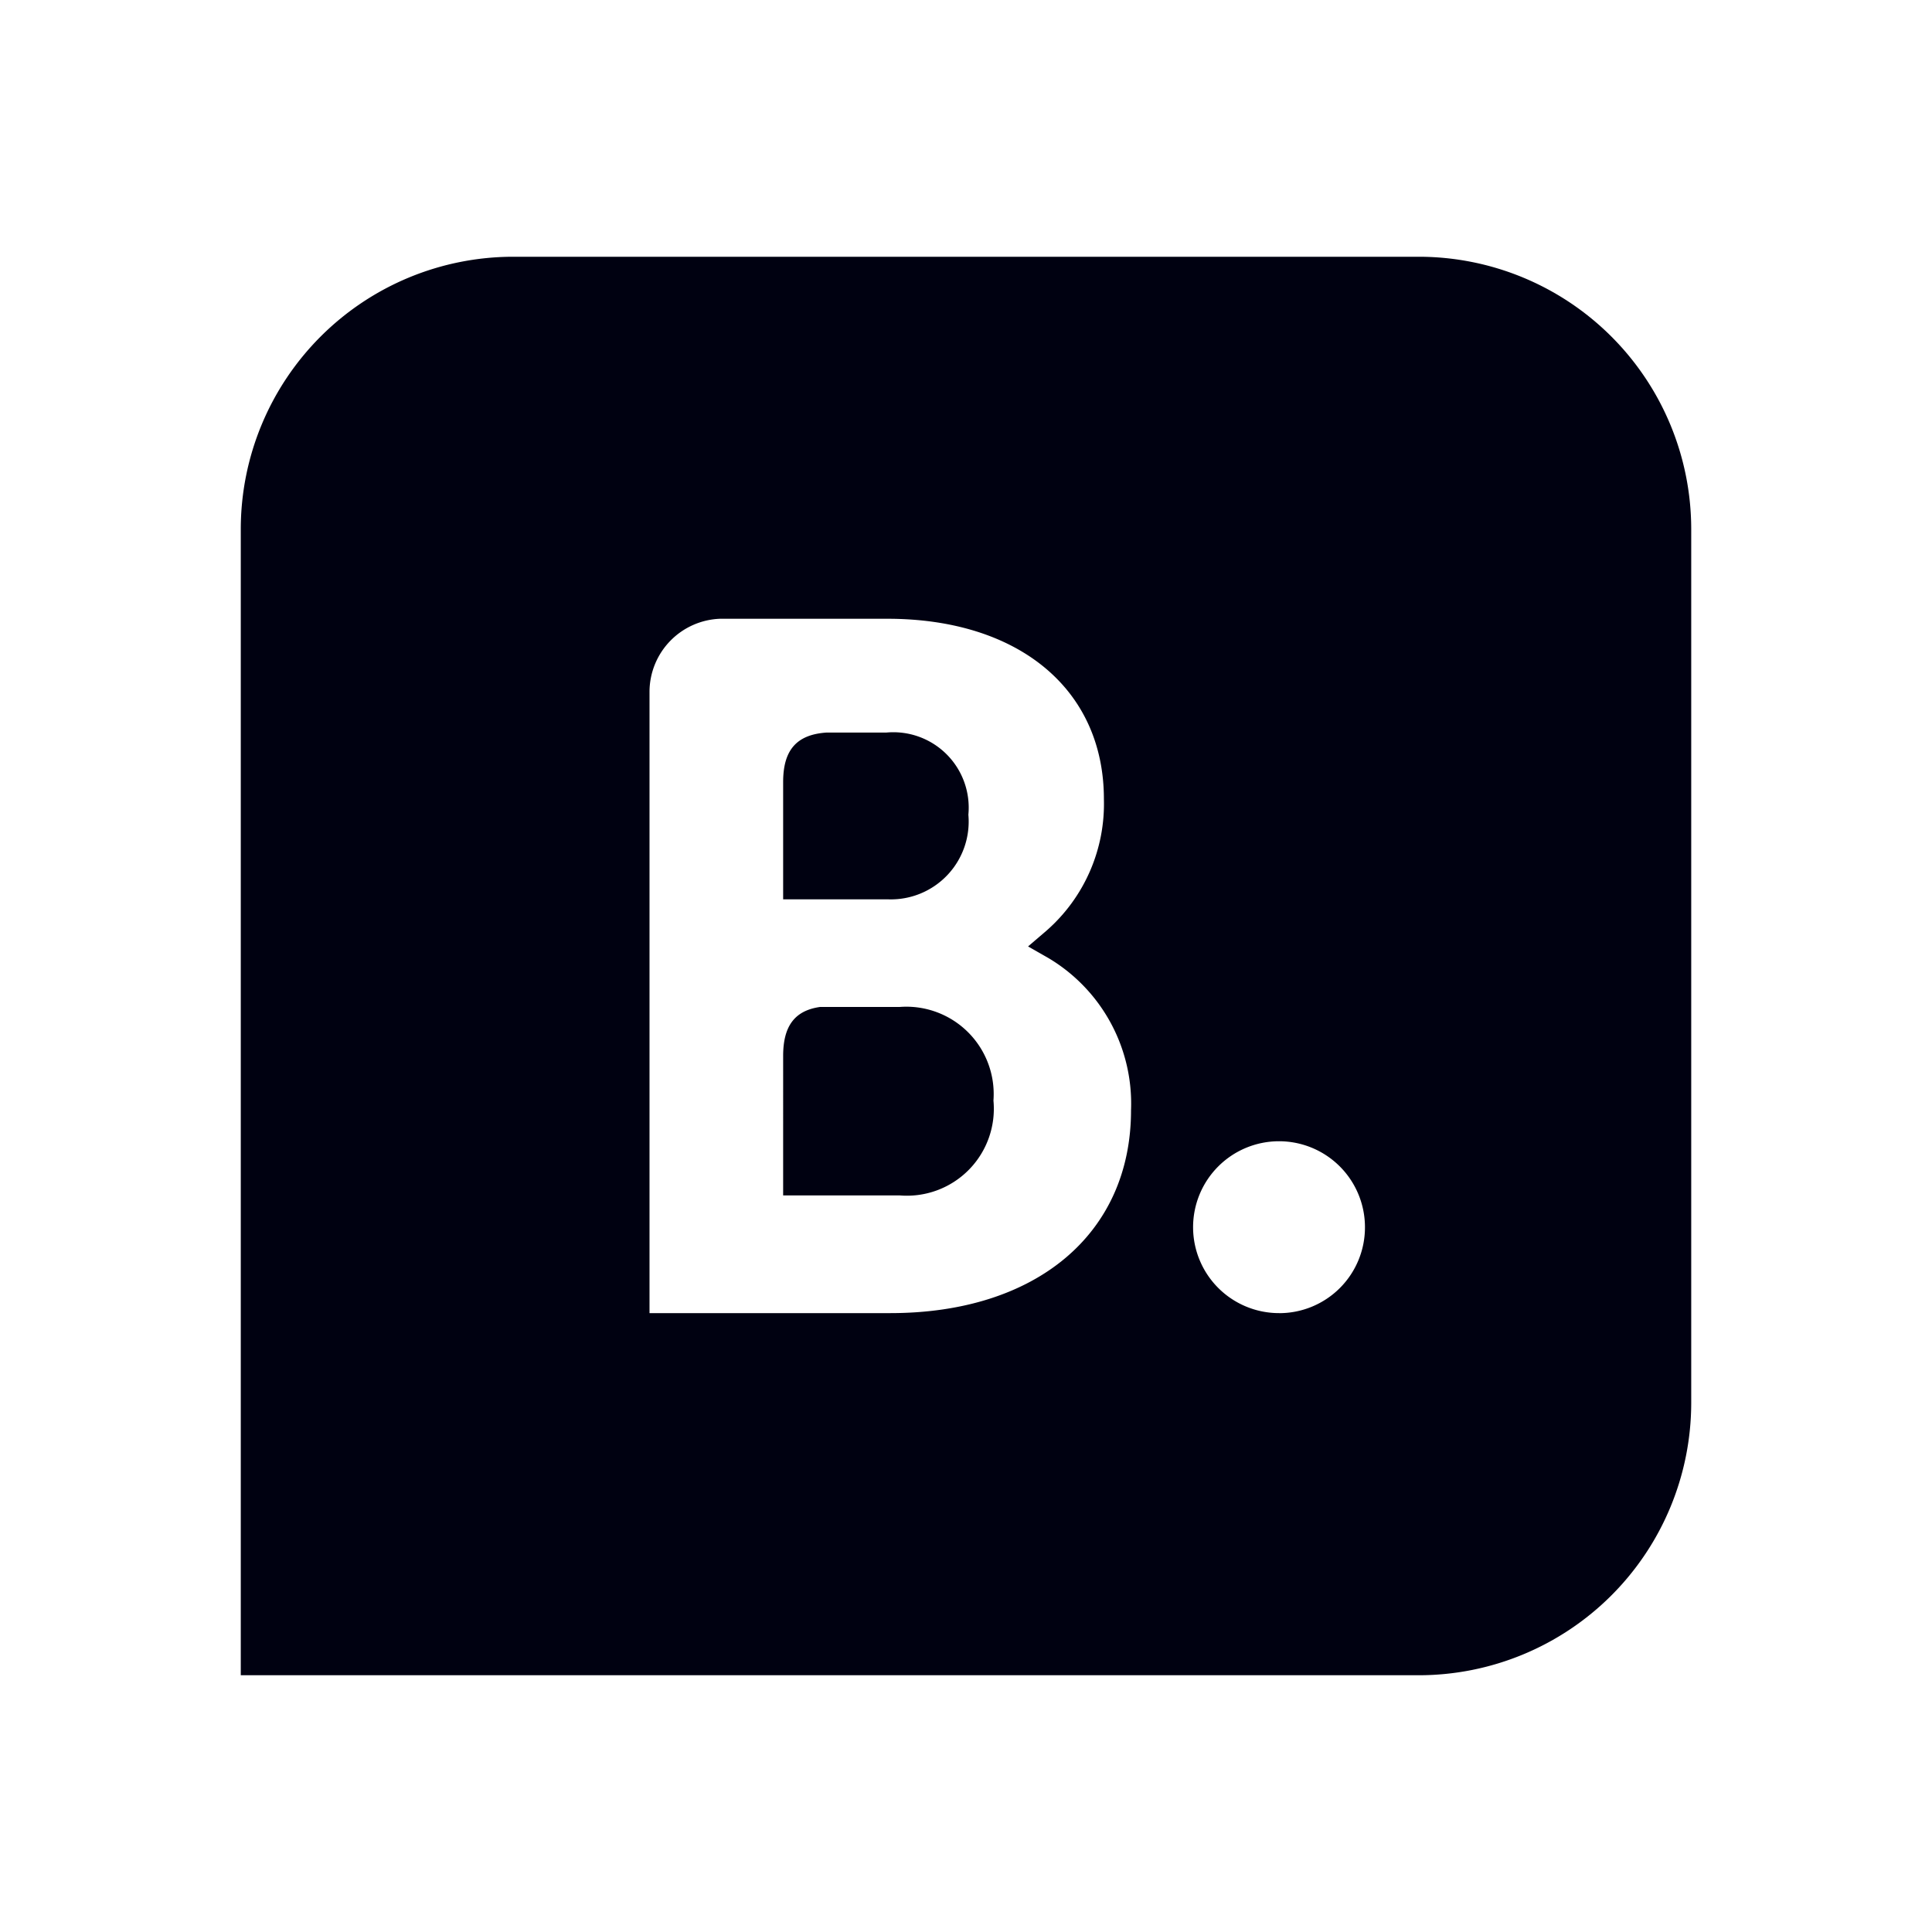 <svg viewBox="0 0 48 48" xmlns="http://www.w3.org/2000/svg"><g fill="#000111" fill-rule="evenodd"><path d="M24.059 20.241a1.873 1.873 0 0 0-2.036-2.041h-1.486c-.742.05-1.08.43-1.08 1.229v2.915h2.612a1.933 1.933 0 0 0 1.99-2.103zm-1.699 4.776h-1.981c-.634.088-.922.474-.922 1.216V29.7h2.9a2.16 2.16 0 0 0 2.325-2.357 2.17 2.17 0 0 0-2.322-2.326z"/><path d="M35.25 6.379h-22.5a6.771 6.771 0 0 0-6.768 6.766V41.621H35.25a6.772 6.772 0 0 0 6.768-6.766v-21.71a6.771 6.771 0 0 0-6.768-6.766zM22.12 32.624h-5.983V17.173a1.82 1.82 0 0 1 1.755-1.8h4.154c3.268 0 5.38 1.756 5.38 4.48A4.187 4.187 0 0 1 26 23.122l-.458.392.525.3a4.208 4.208 0 0 1 2.033 3.77c0 3.063-2.348 5.04-5.98 5.04zm9.66 0a2.135 2.135 0 1 1 2.132-2.135 2.13 2.13 0 0 1-2.132 2.136z"/></g></svg>